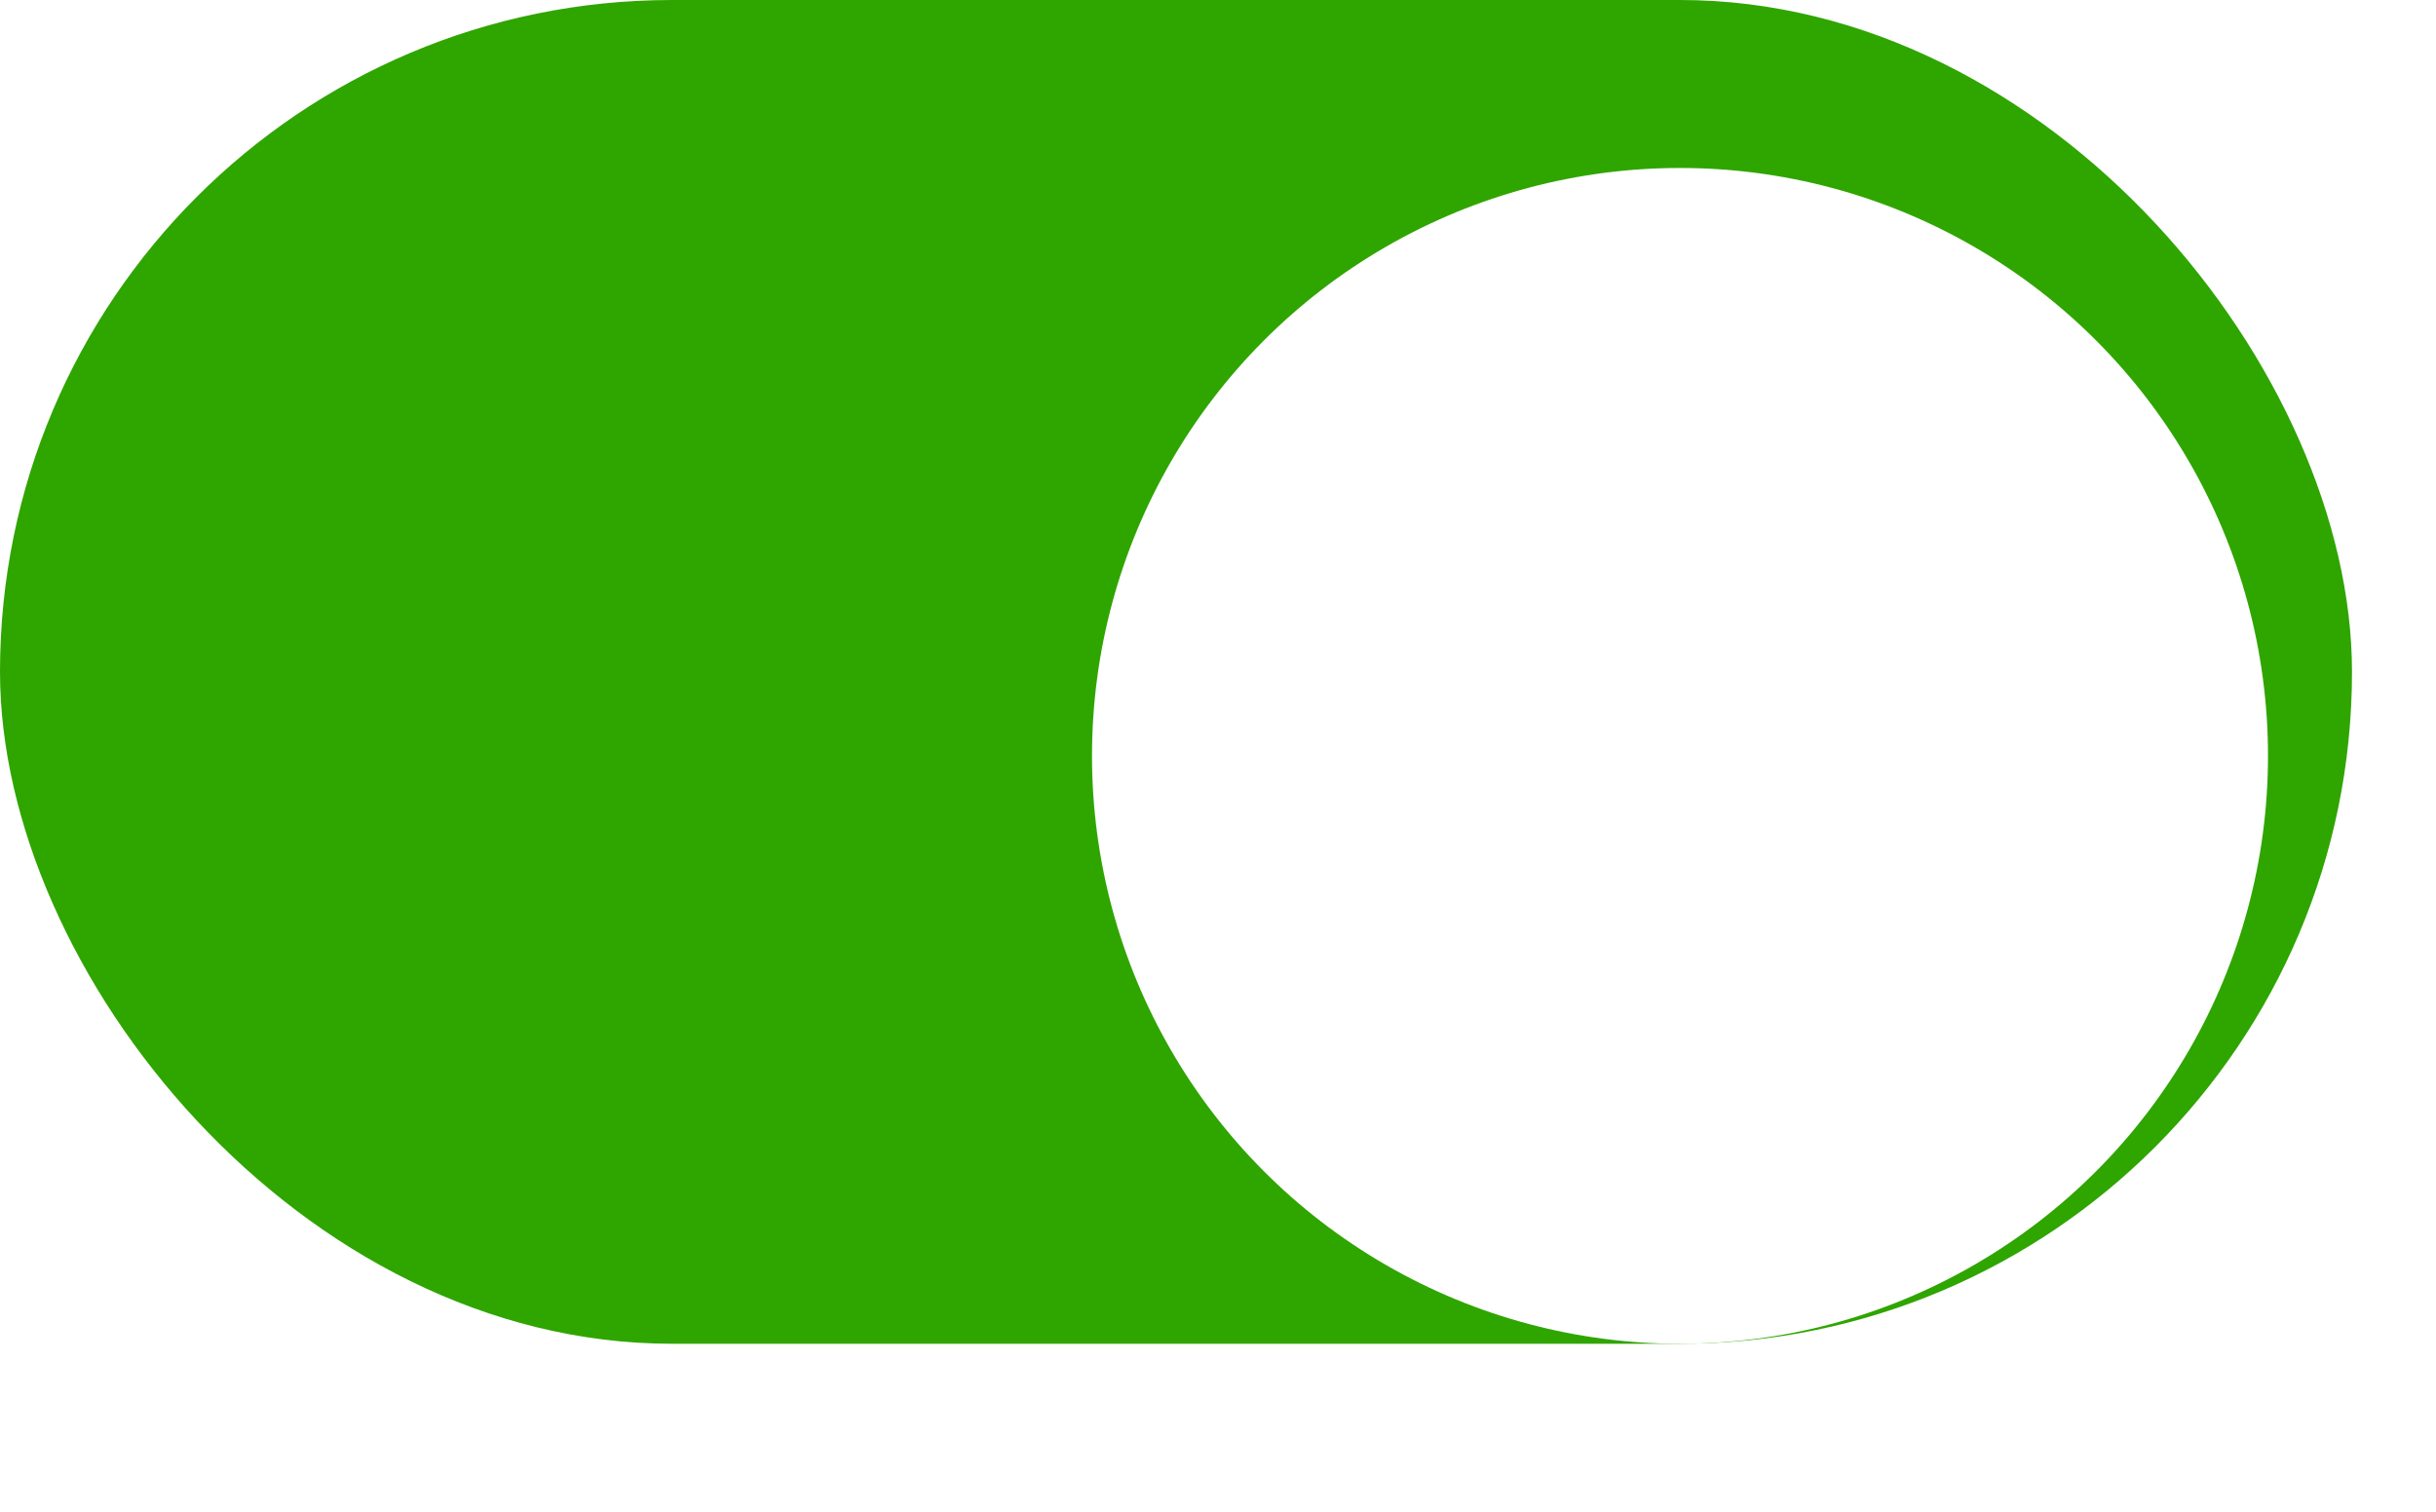 <svg xmlns="http://www.w3.org/2000/svg" width="58" height="36" viewBox="0 0 58 36" fill="none">
  <rect width="56" height="32" rx="16" fill="#2FA500"/>
  <g filter="url(#filter0_d_3888_18186)">
    <circle cx="40" cy="16" r="14" fill="white"/>
  </g>
  <defs>
    <filter id="filter0_d_3888_18186" x="22" y="0" width="36" height="36" filterUnits="userSpaceOnUse" color-interpolation-filters="sRGB">
      <feFlood flood-opacity="0" result="BackgroundImageFix"/>
      <feColorMatrix in="SourceAlpha" type="matrix" values="0 0 0 0 0 0 0 0 0 0 0 0 0 0 0 0 0 0 127 0" result="hardAlpha"/>
      <feOffset dy="2"/>
      <feGaussianBlur stdDeviation="2"/>
      <feColorMatrix type="matrix" values="0 0 0 0 0 0 0 0 0 0 0 0 0 0 0 0 0 0 0.3 0"/>
      <feBlend mode="normal" in2="BackgroundImageFix" result="effect1_dropShadow_3888_18186"/>
      <feBlend mode="normal" in="SourceGraphic" in2="effect1_dropShadow_3888_18186" result="shape"/>
    </filter>
  </defs>
</svg>